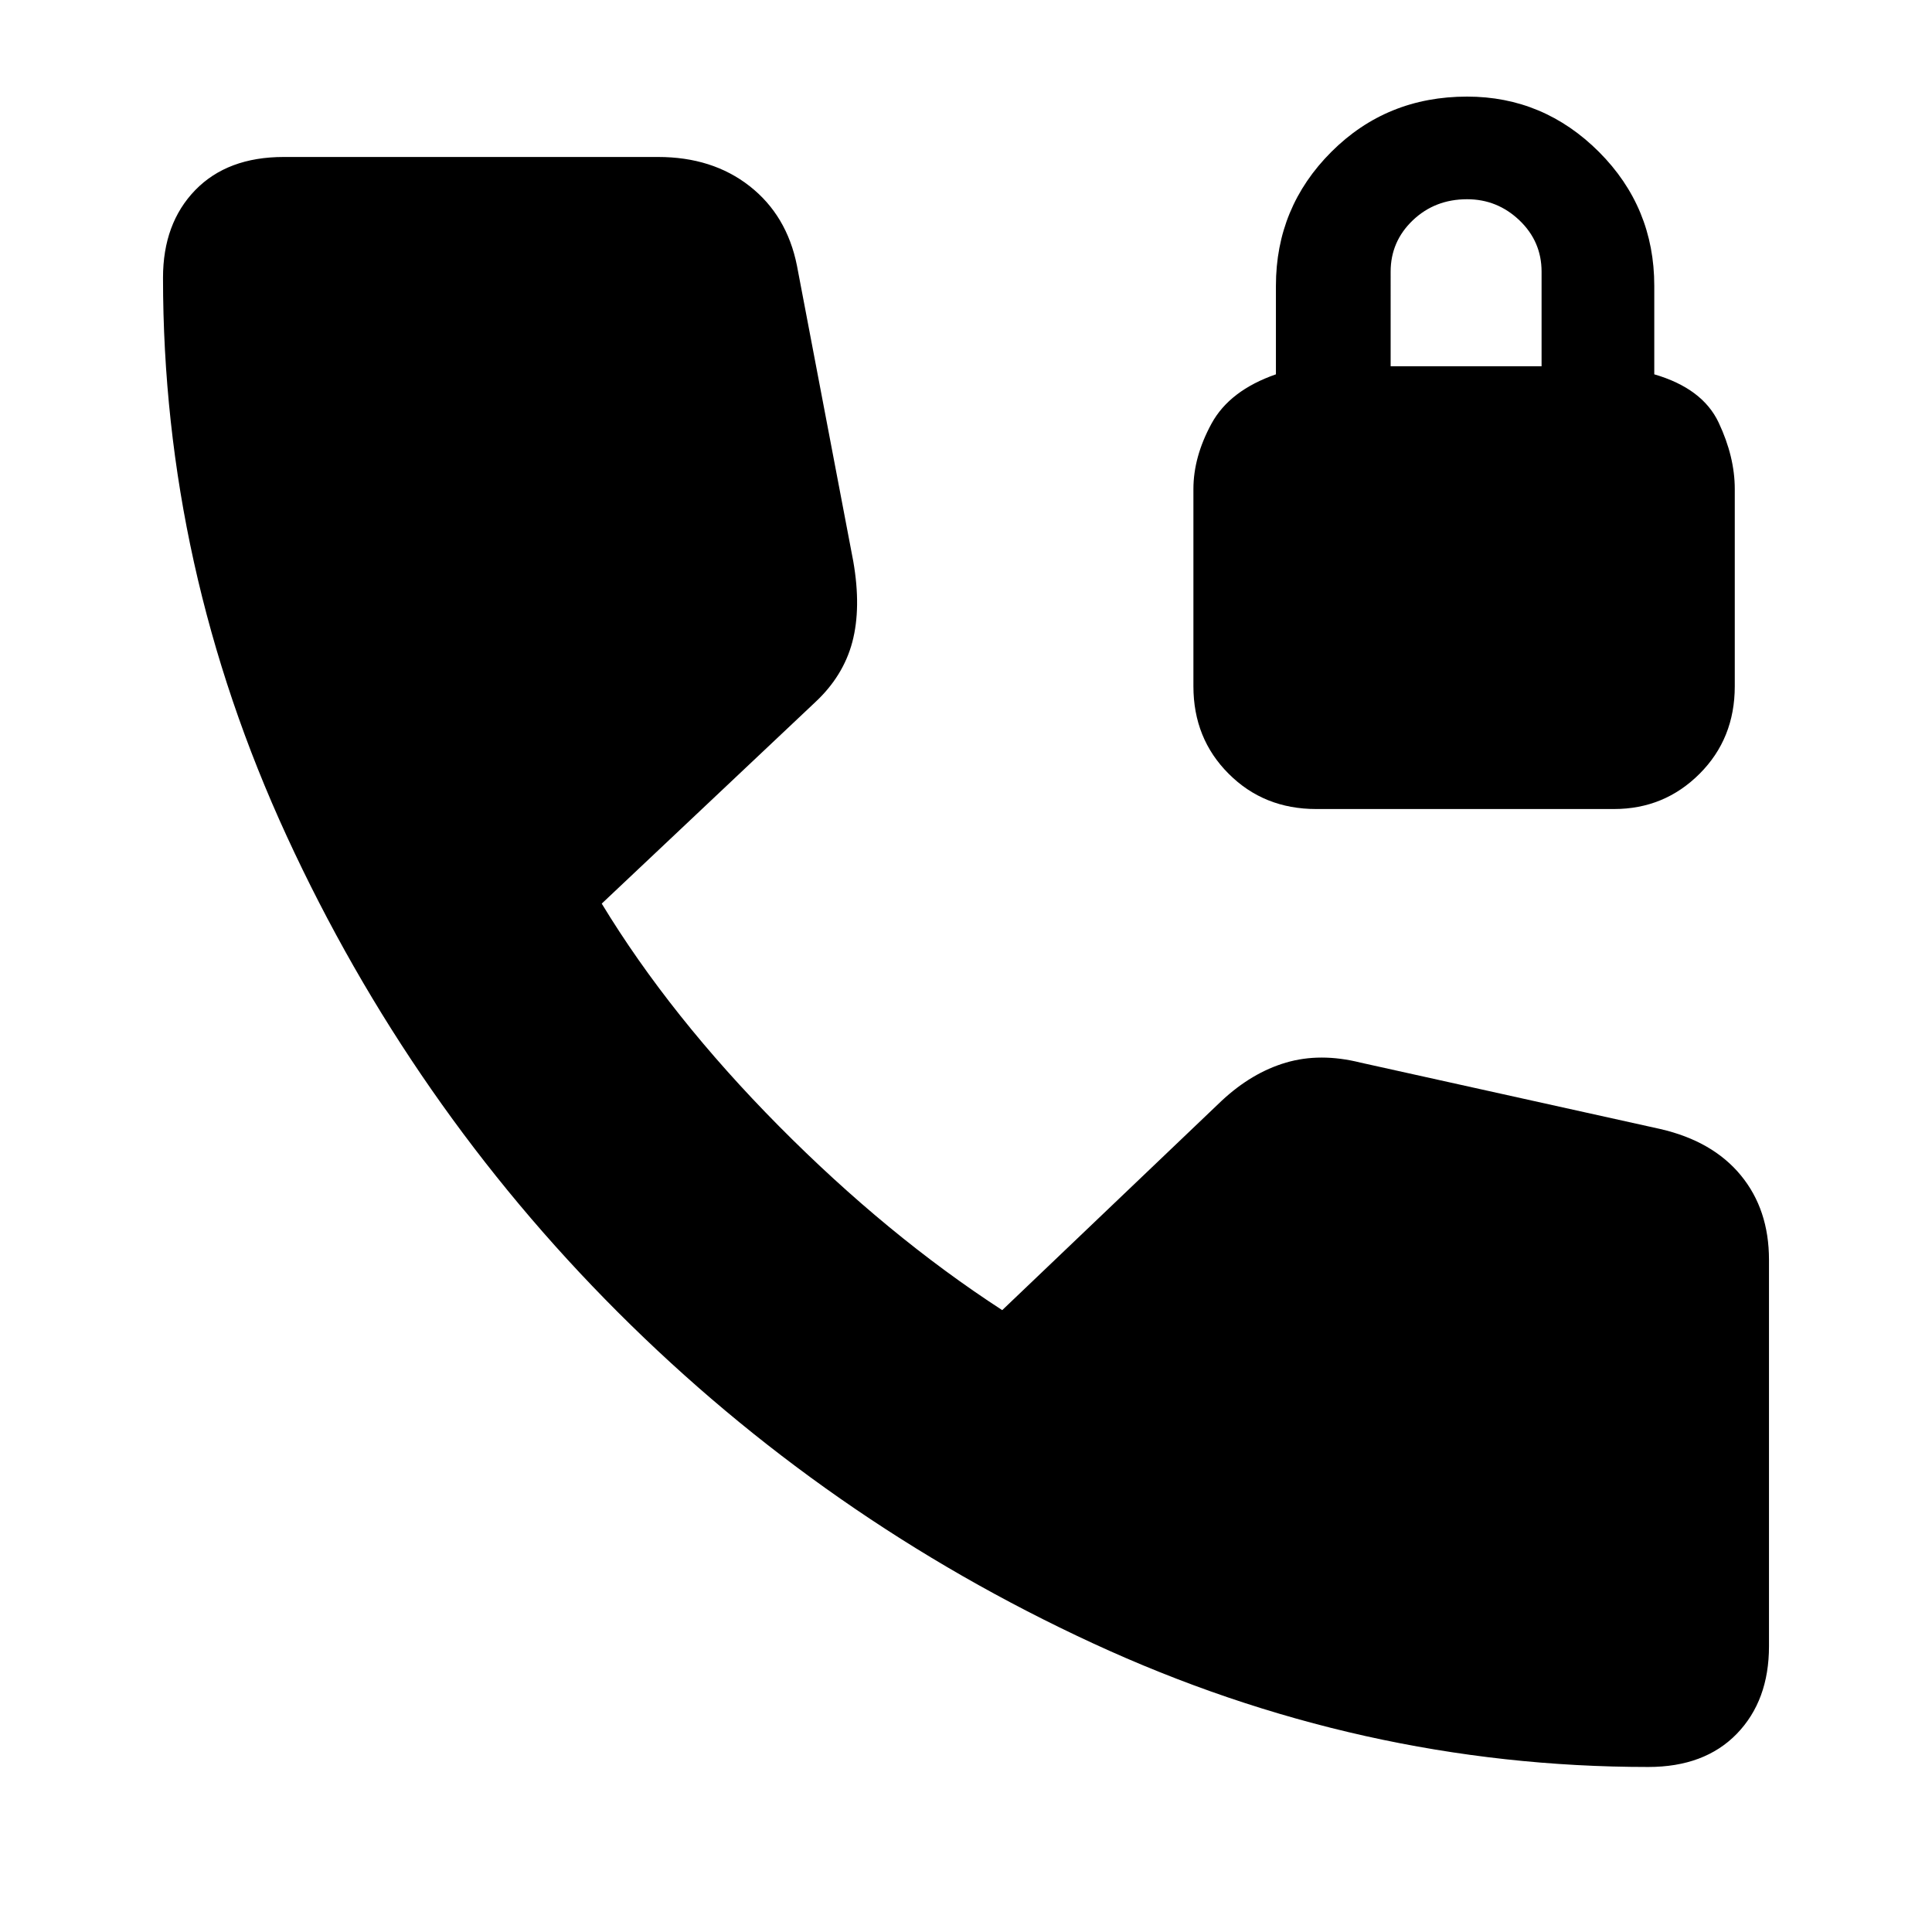 <svg xmlns="http://www.w3.org/2000/svg" height="24" width="24"><path d="M16.35 10.05q-.65 0-1.087-.438-.438-.437-.438-1.087v-2.45q0-.4.225-.813.225-.412.8-.612v-1.1q0-.975.688-1.663.687-.687 1.687-.687.95 0 1.638.687.687.688.687 1.663v1.1q.6.175.8.6.2.425.2.825v2.45q0 .65-.437 1.087-.438.438-1.063.438Zm.925-5.5h1.875V3.375q0-.375-.275-.638-.275-.262-.65-.262-.4 0-.675.262-.275.263-.275.638Zm3.2 17.4q-3.575 0-6.9-1.537-3.325-1.538-5.9-4.113t-4.113-5.913Q2.025 7.05 2.025 3.45q0-.675.4-1.088.4-.412 1.1-.412h4.65q.675 0 1.137.362.463.363.588.988l.7 3.675q.1.575-.012 1-.113.425-.463.75l-2.65 2.5q.85 1.4 2.2 2.763 1.35 1.362 2.775 2.287l2.725-2.6q.375-.35.8-.475.425-.125.925 0l3.725.825q.65.15 1 .575.35.425.35 1.05v4.8q0 .675-.4 1.088-.4.412-1.1.412Z"/></svg>